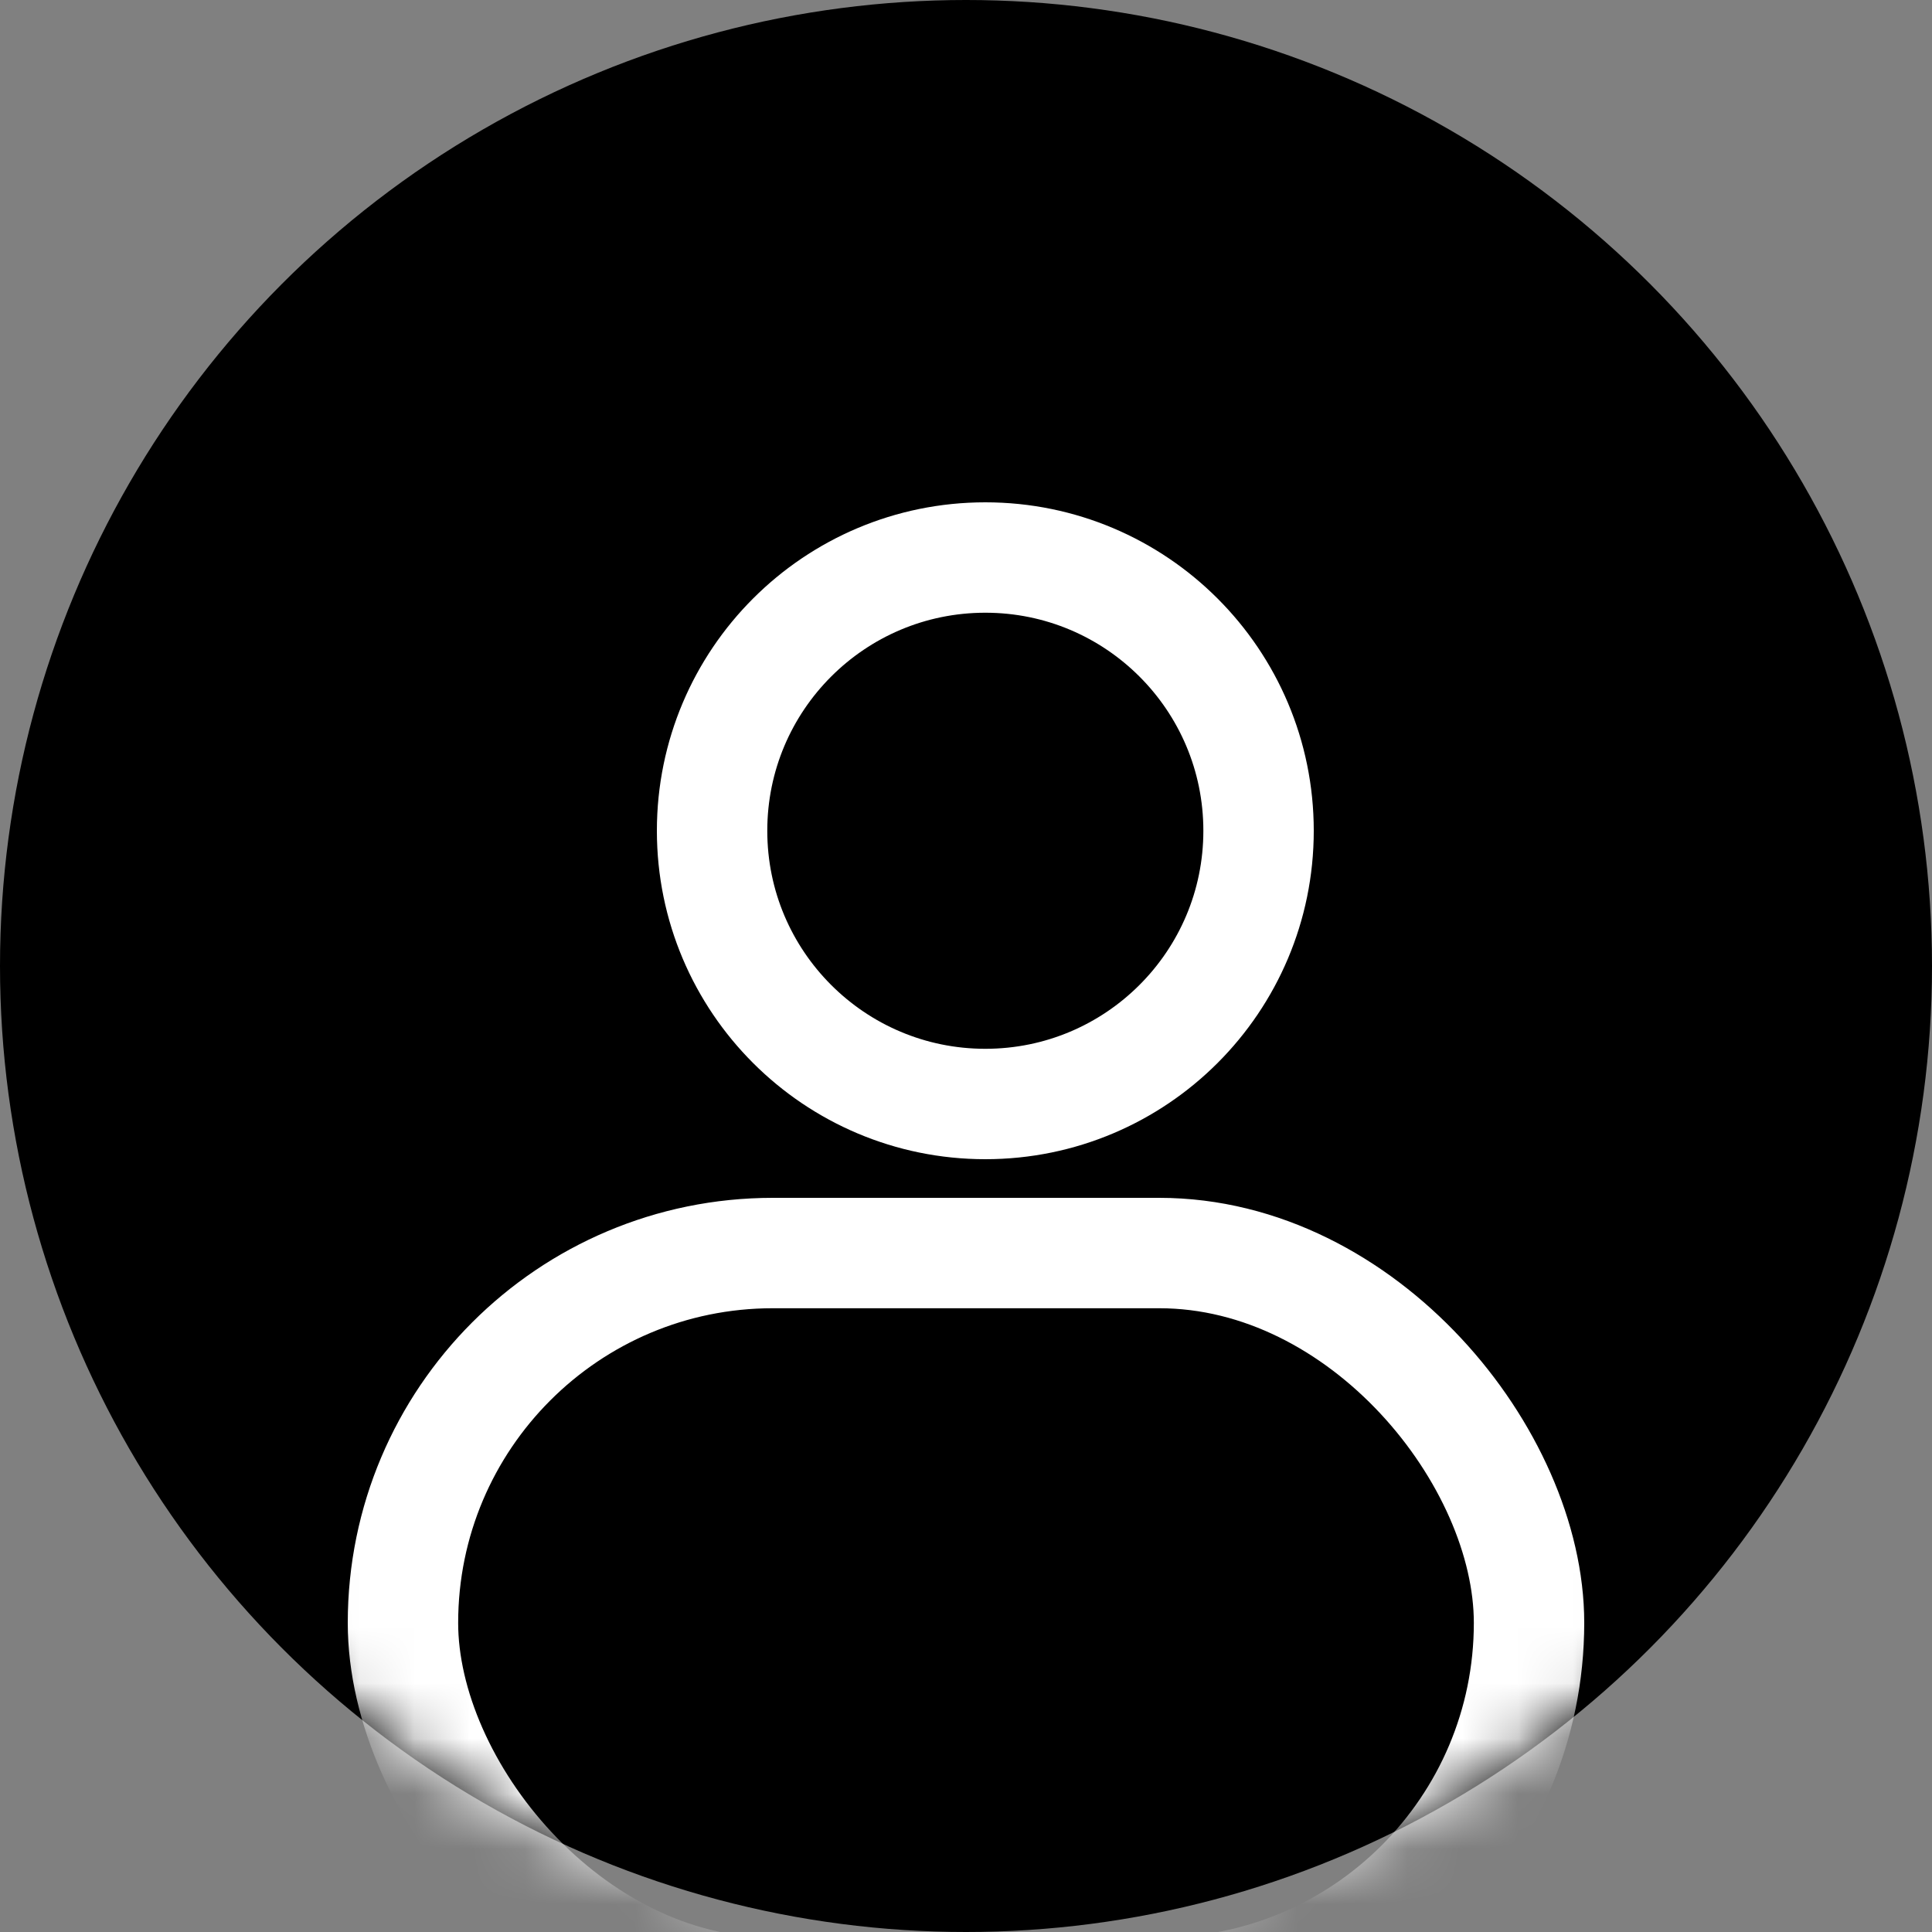 <svg width="35" height="35" viewBox="0 0 35 35" fill="none" xmlns="http://www.w3.org/2000/svg">
<rect x="0" y="0" width="35" height="35" fill="#808080" stroke="none"/>
<circle cx="17.5" cy="17.5" r="17.5" fill="black"/>
<mask id="mask0" mask-type="alpha" maskUnits="userSpaceOnUse" x="0" y="0" width="35" height="35">
<circle cx="17.5" cy="17.5" r="17.5" fill="#26FBC5"/>
</mask>
<g mask="url(#mask0)">
<circle cx="17.85" cy="15.05" r="4.95" fill="black" stroke="white" stroke-width="2"/>
<rect x="7.3" y="22.7" width="20.4" height="13.4" rx="6.7" stroke="white" stroke-width="2"/>
</g>
</svg>

